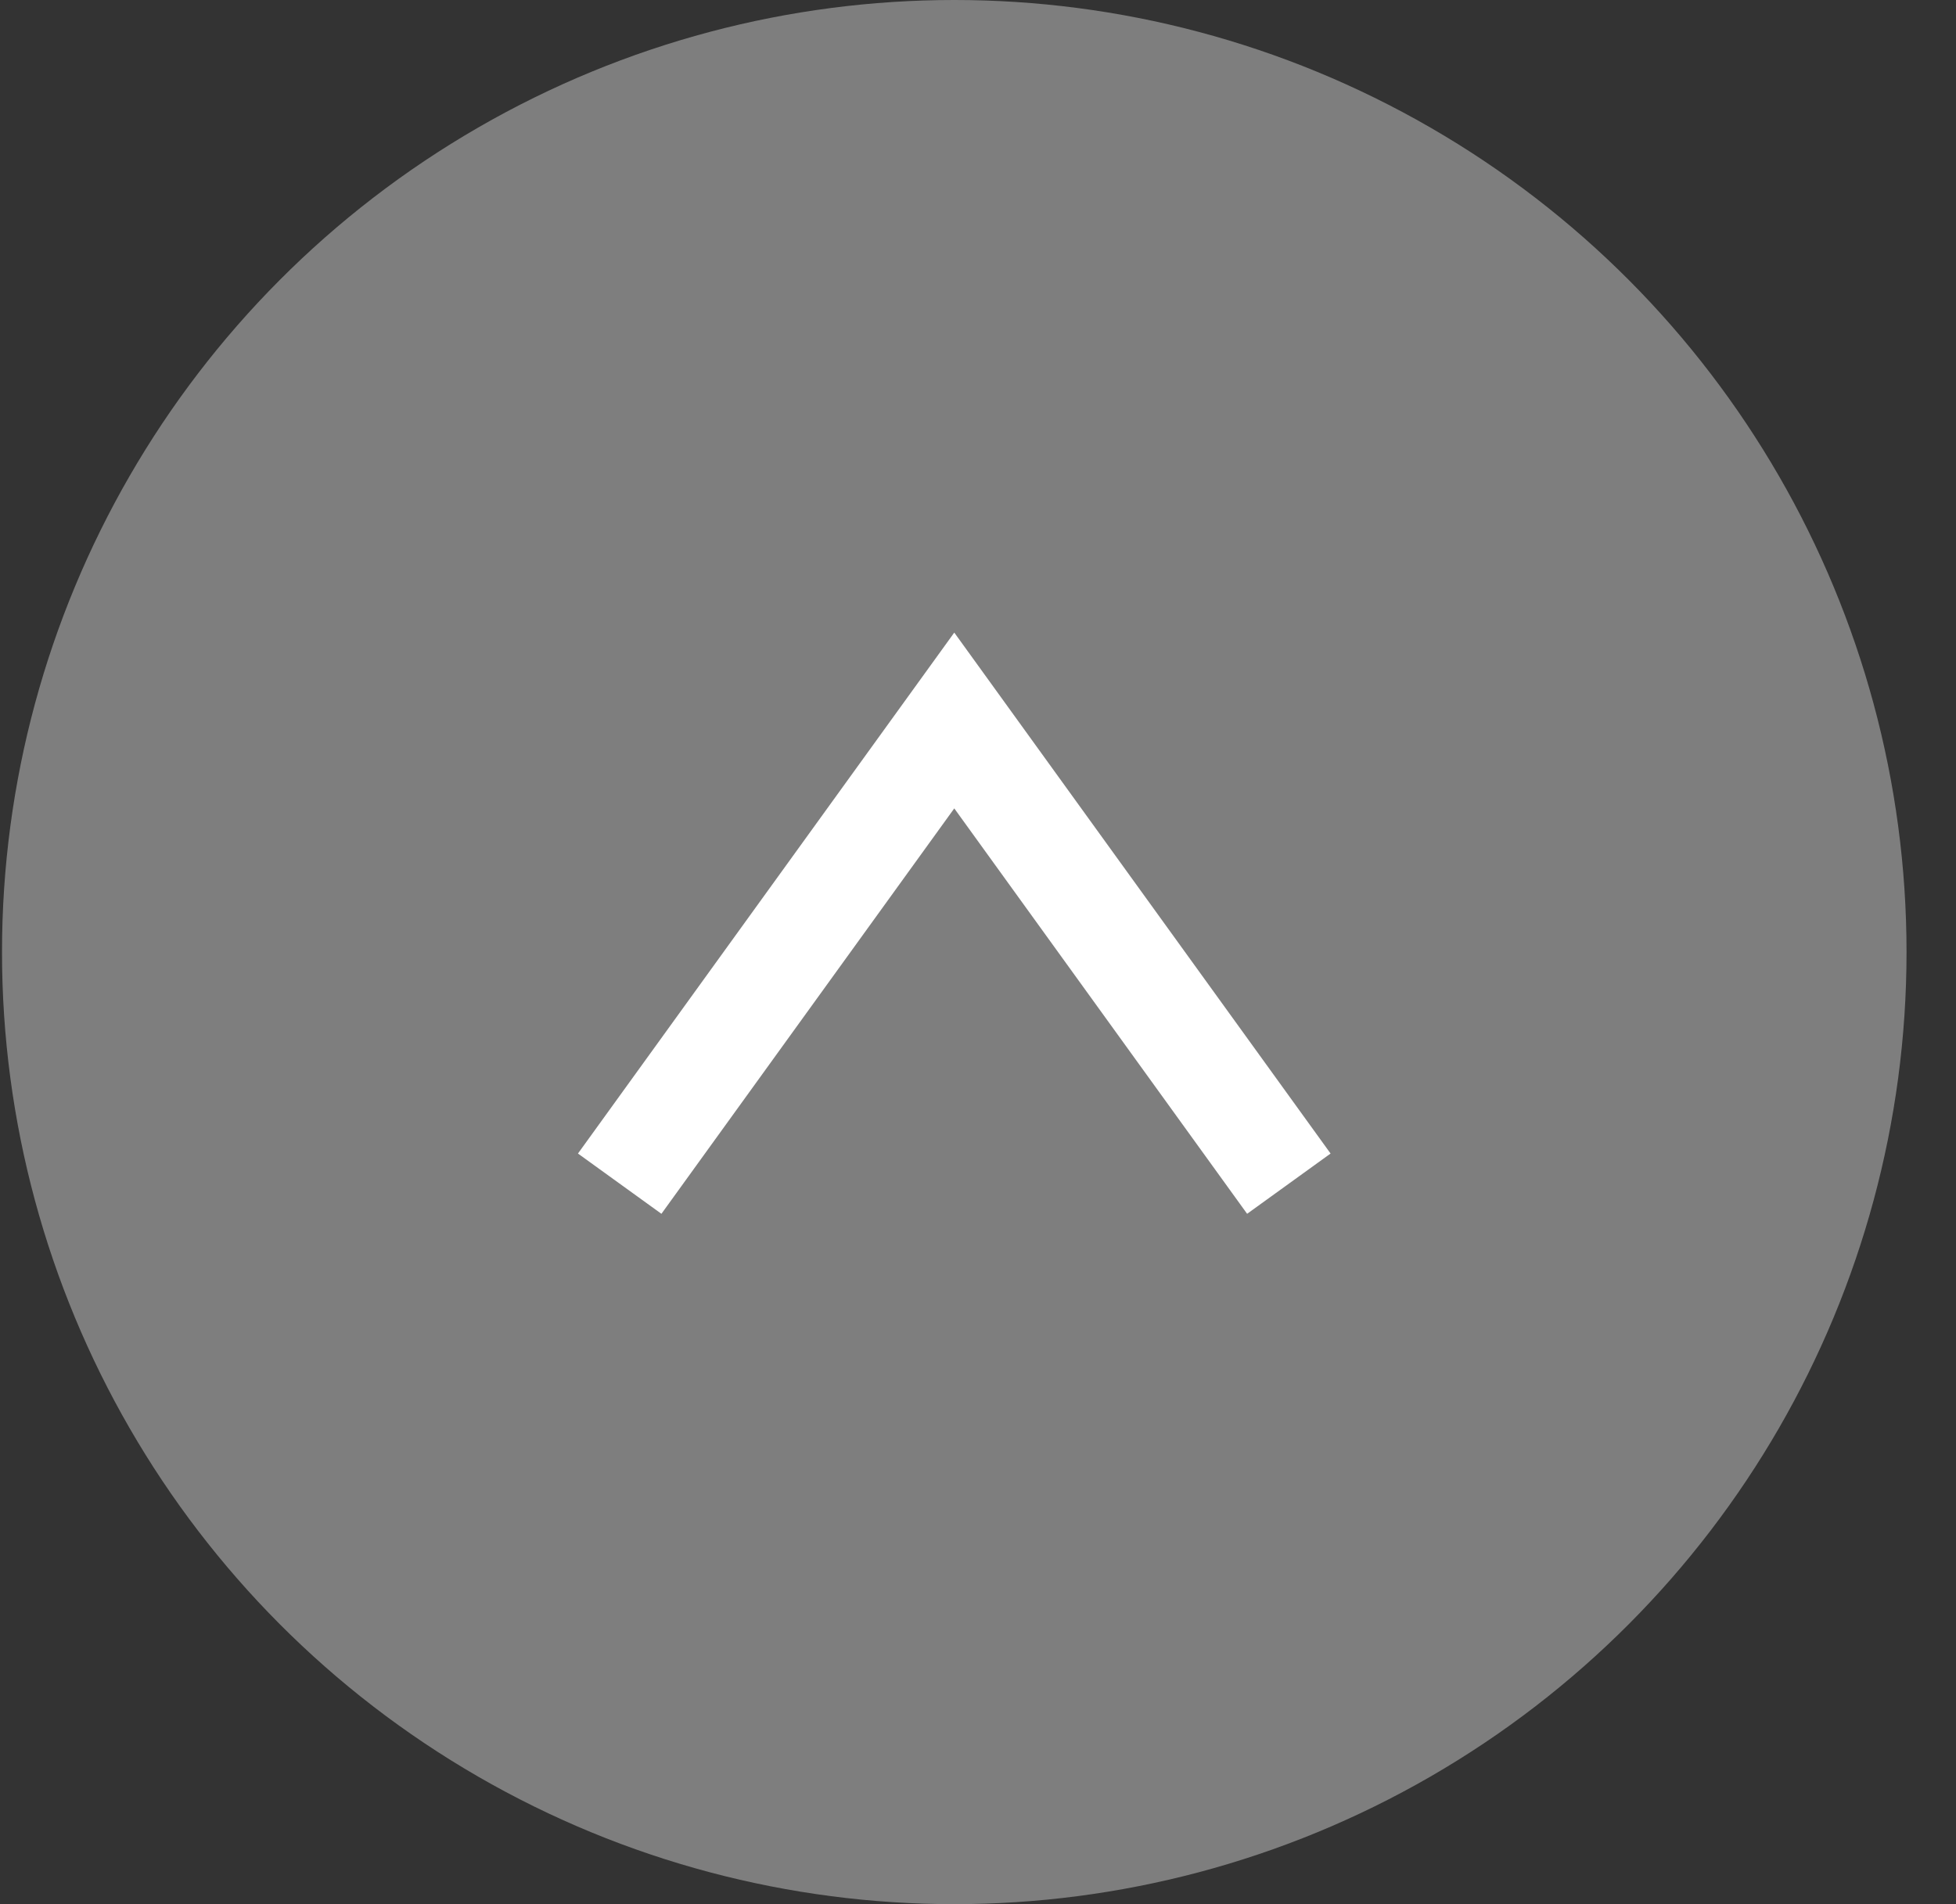 <svg width="38" height="37" viewBox="0 0 38 37" fill="none" xmlns="http://www.w3.org/2000/svg">
<rect x="0" y="0" width="38" height="37" fill="#333333" stroke="none"/>
<circle cx="18.539" cy="18.5" r="18.5" fill="#7E7E7E"/>
<path d="M12.039 23L18.539 14L25.039 23" stroke="white" stroke-width="2"/>
</svg>
